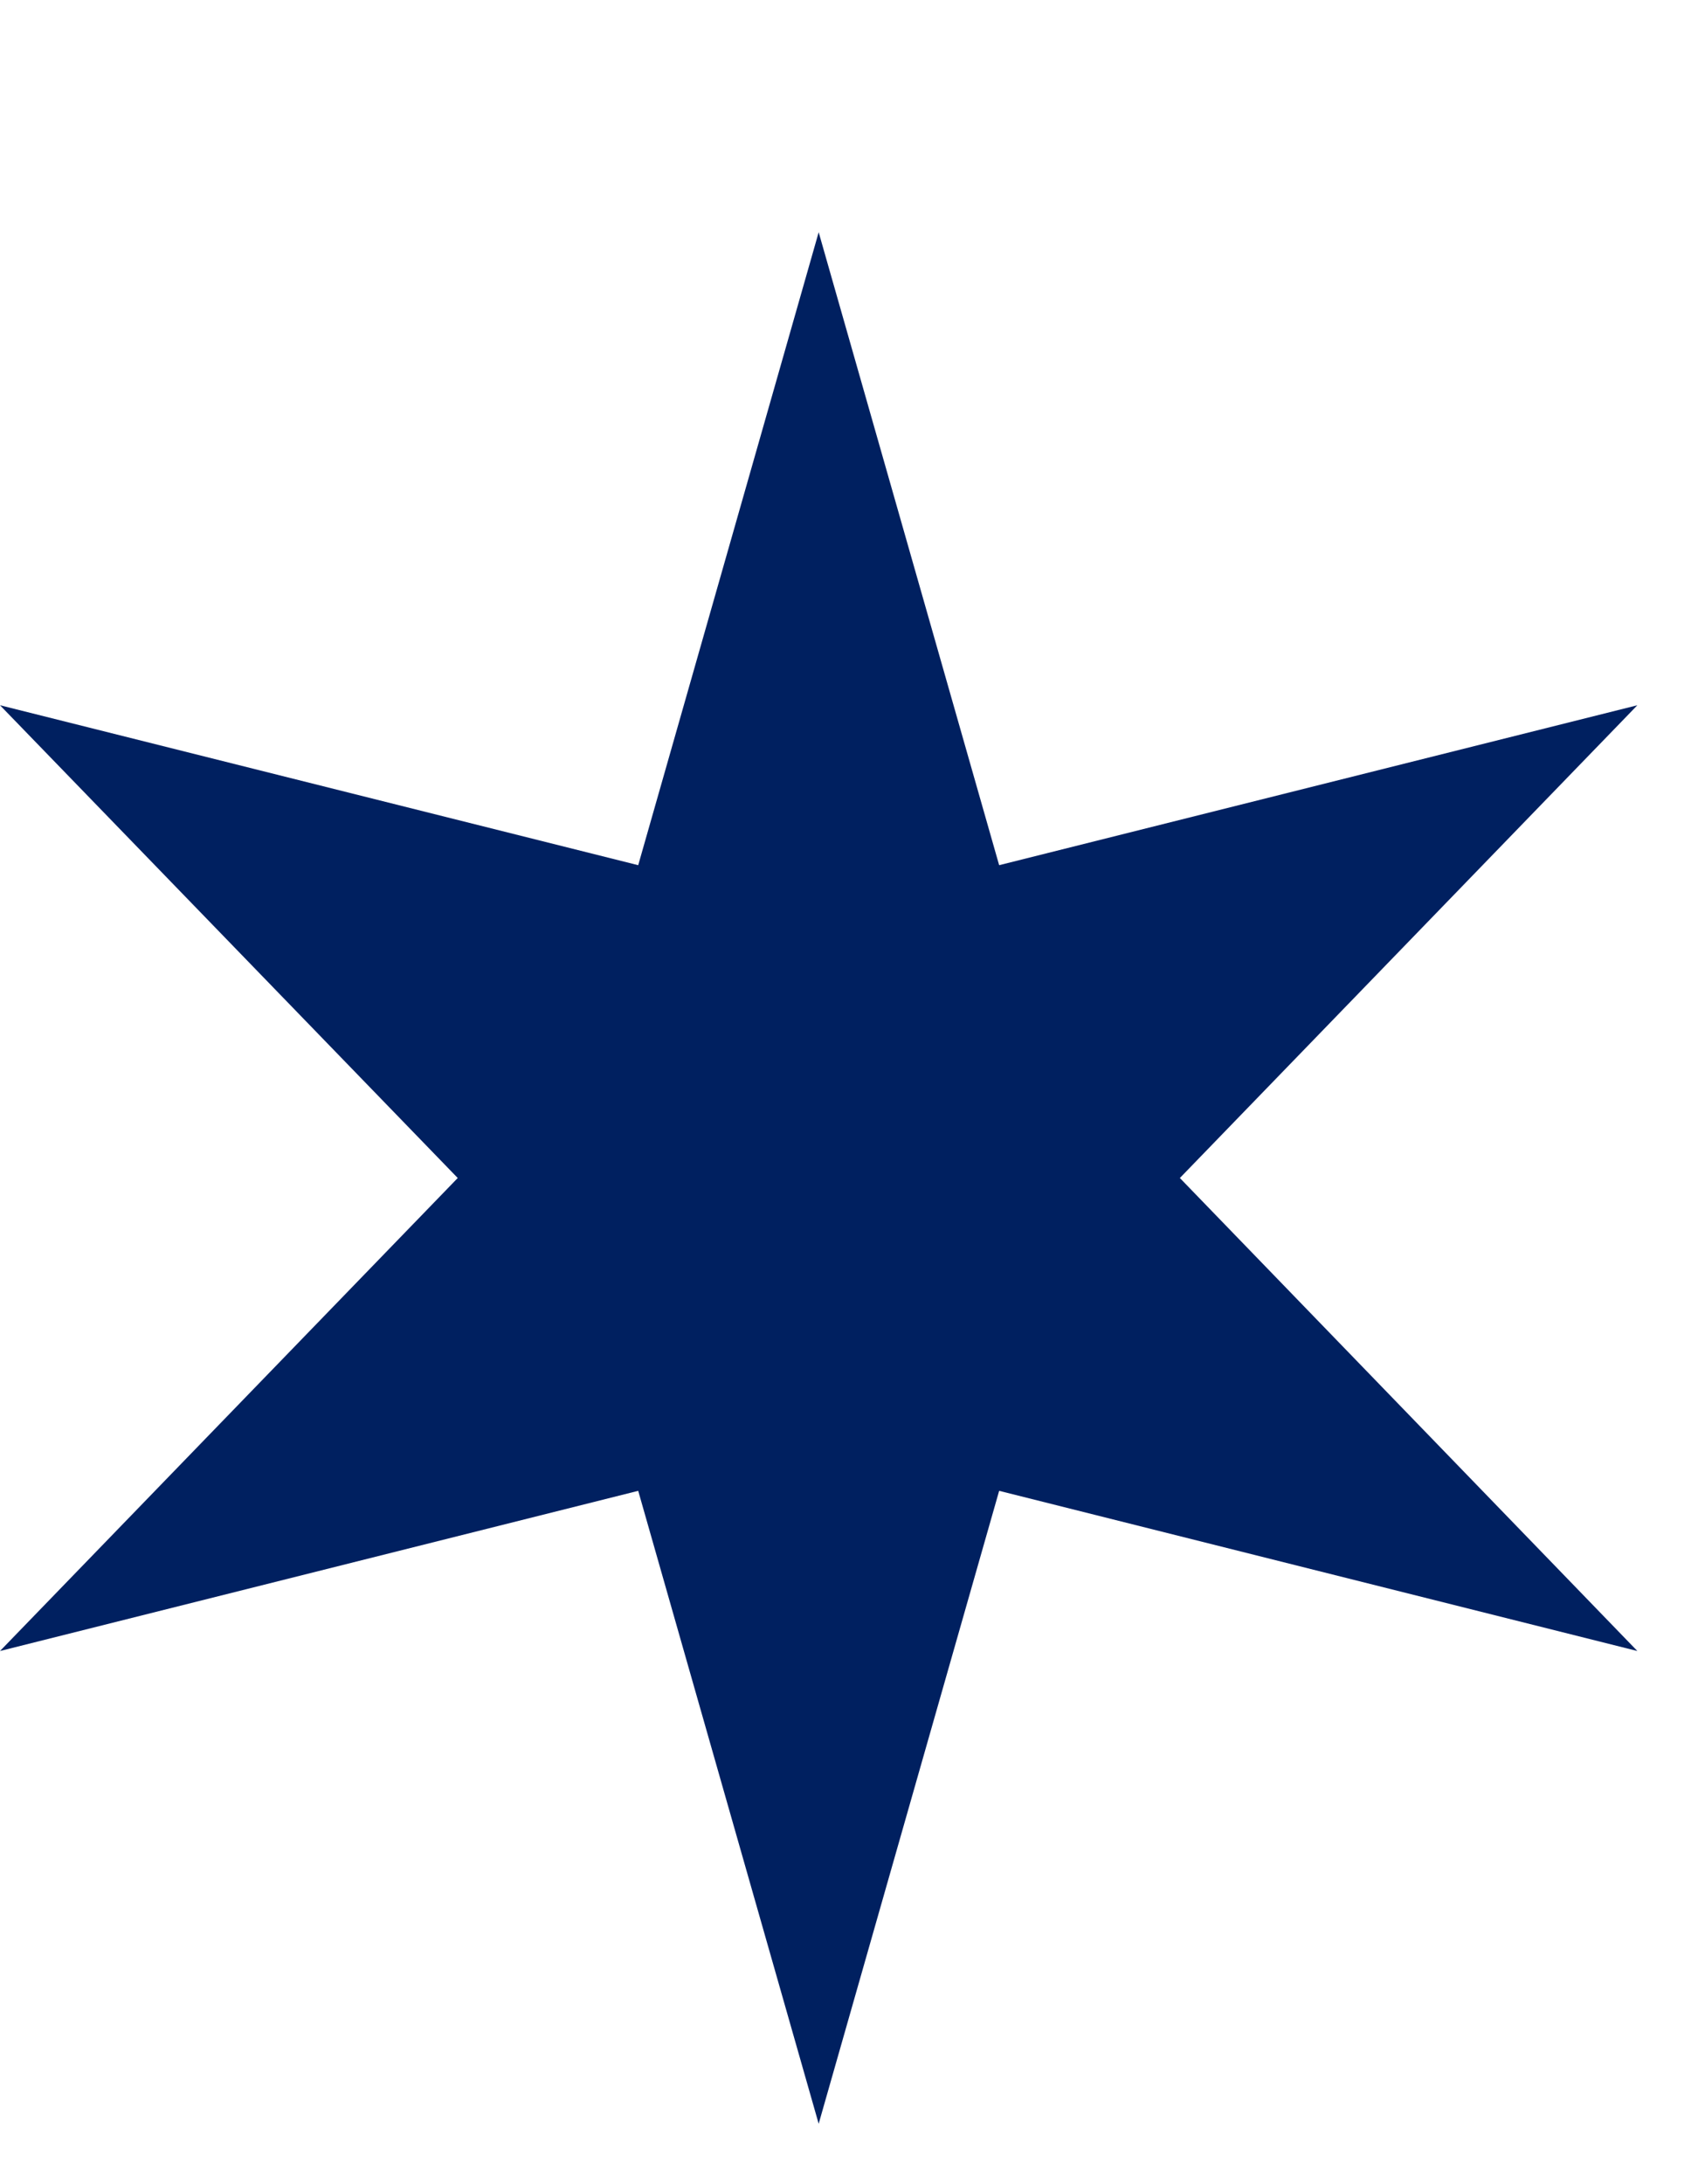 <svg width="7" height="9" viewBox="0 0 7 9" fill="none" xmlns="http://www.w3.org/2000/svg">
<path d="M3.375 0.957L4.119 3.565L6.75 2.906L4.864 4.854L6.75 6.803L4.119 6.143L3.375 8.751L2.631 6.143L0 6.803L1.887 4.854L0 2.906L2.631 3.565L3.375 0.957Z" fill="#002060"/>
</svg>
